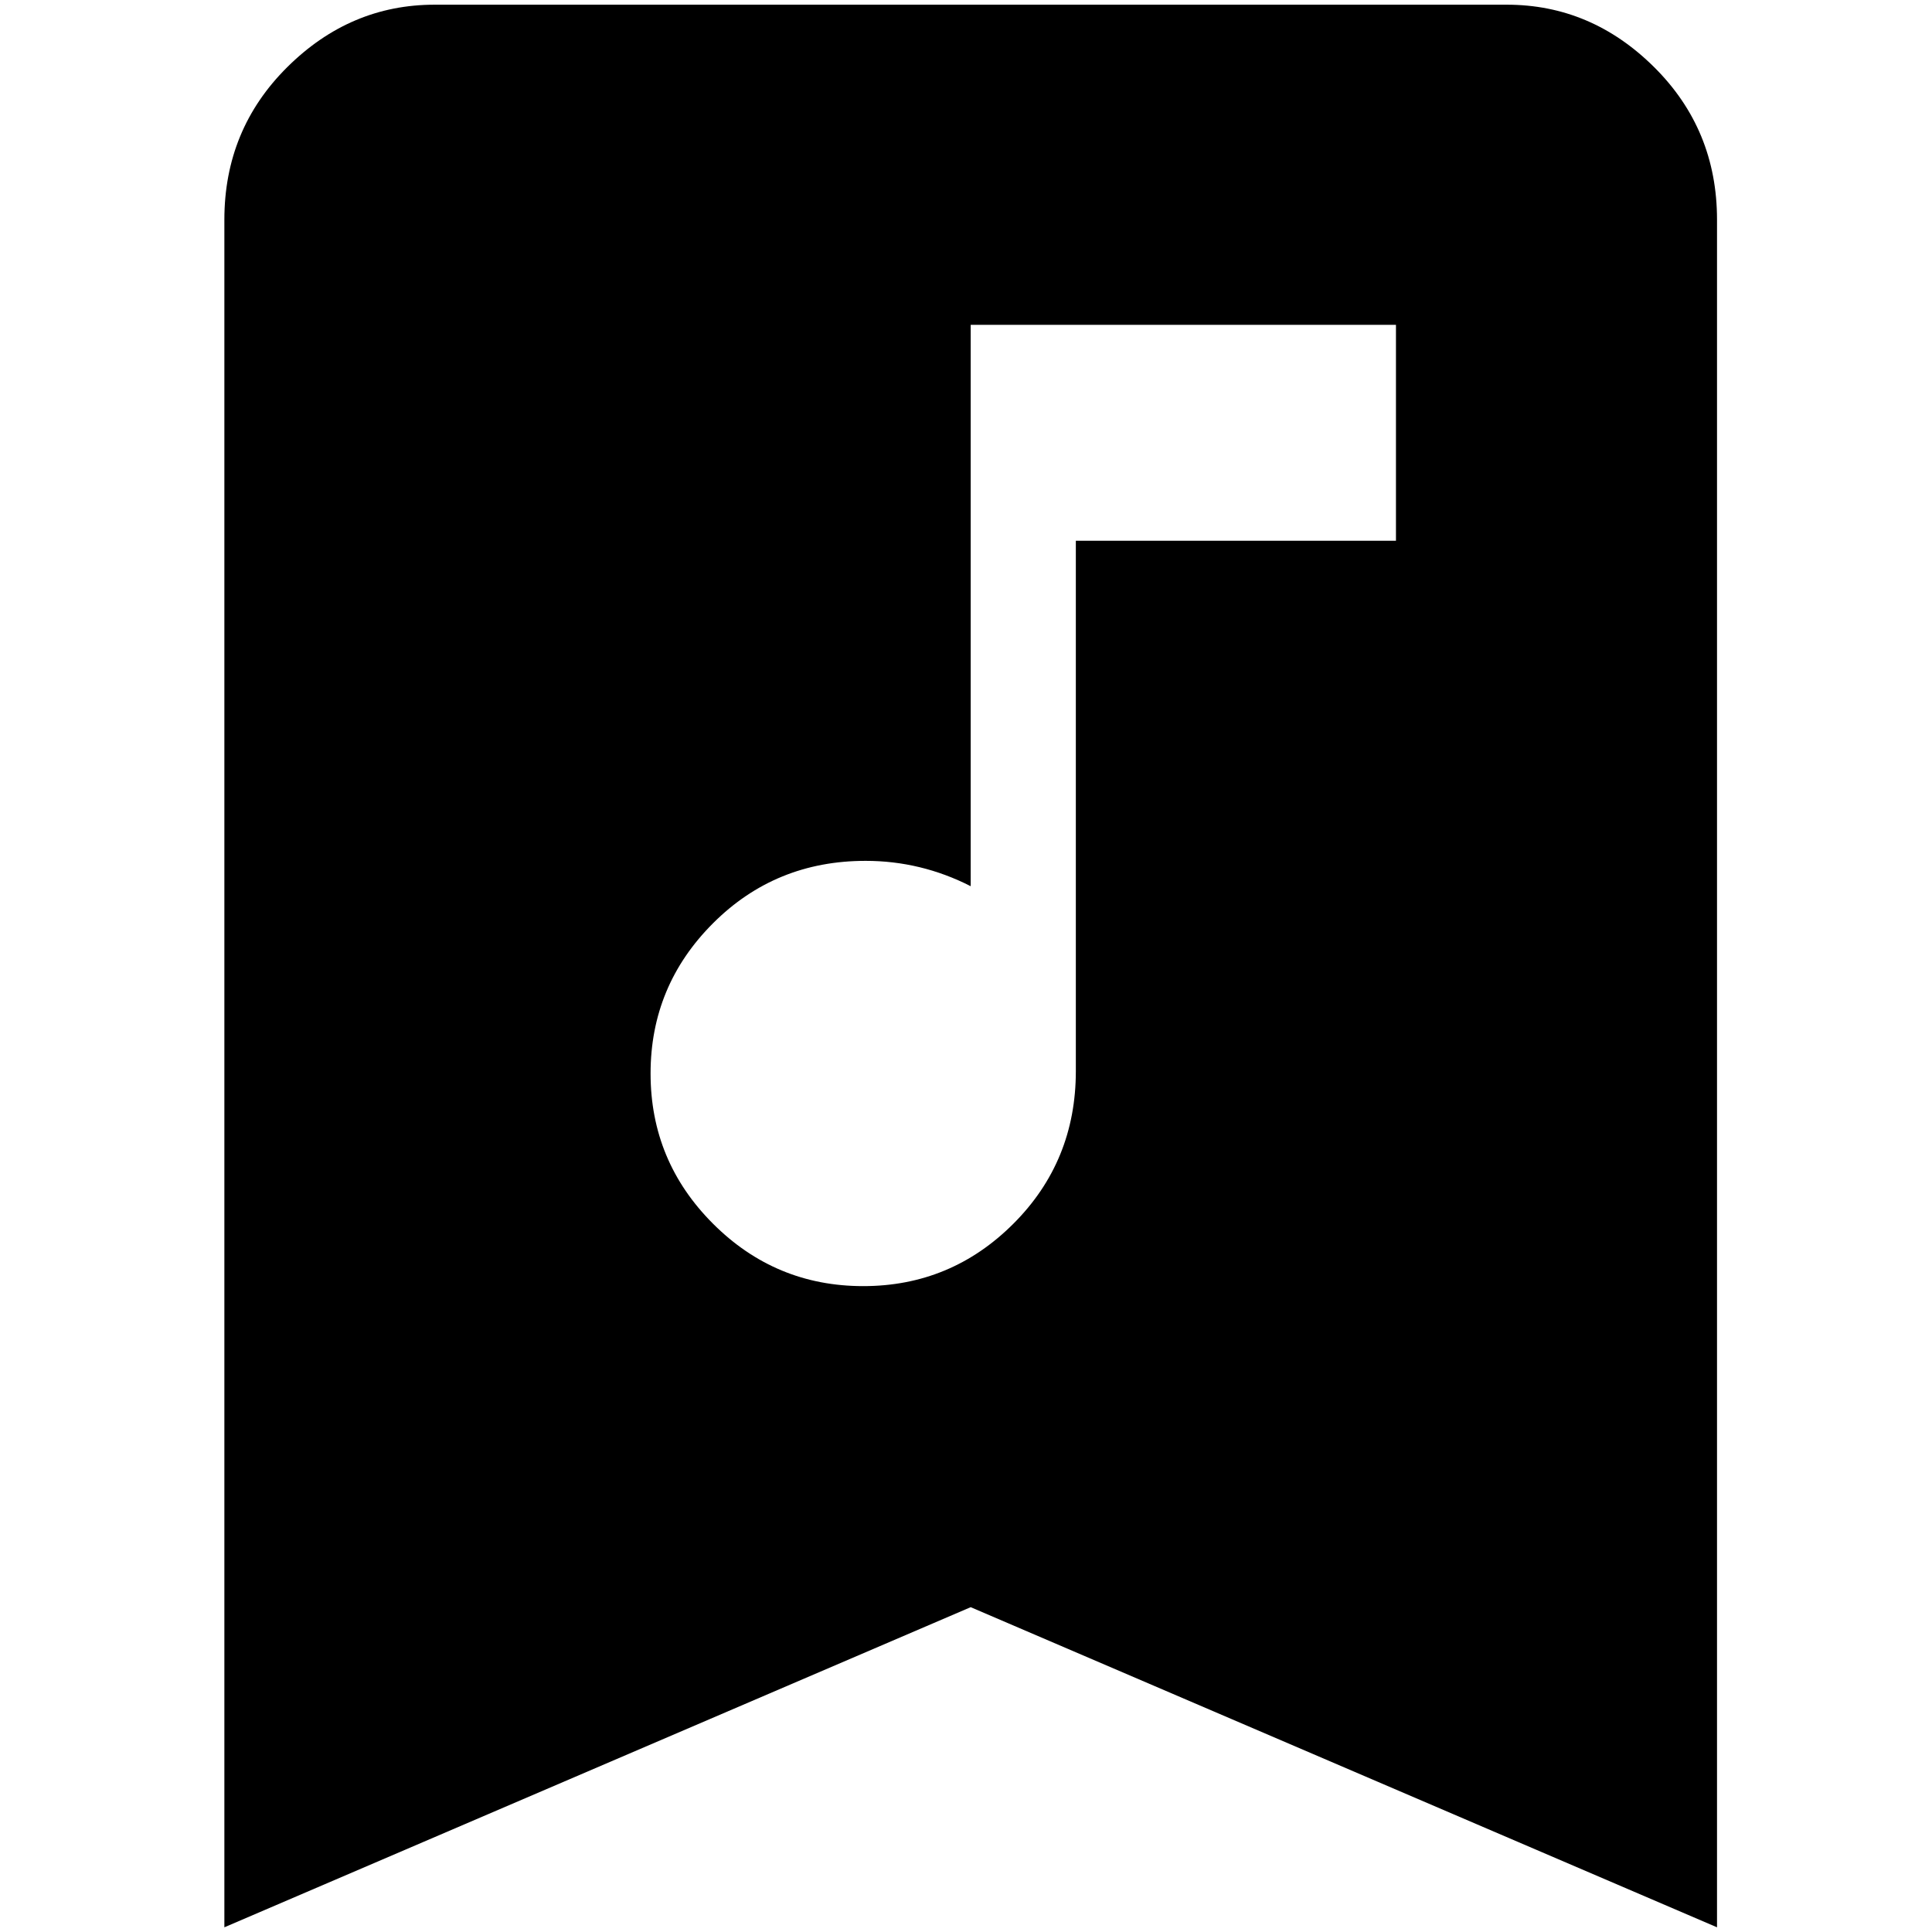 <?xml version="1.0" standalone="no"?>
<!DOCTYPE svg PUBLIC "-//W3C//DTD SVG 1.1//EN" "http://www.w3.org/Graphics/SVG/1.1/DTD/svg11.dtd" >
<svg xmlns="http://www.w3.org/2000/svg" xmlns:xlink="http://www.w3.org/1999/xlink" version="1.1" width="2048" height="2048" viewBox="-10 0 2058 2048">
   <path fill="currentColor"
d="M1595 0q90 0 157 66.5t67 162.5v1819l-795 -341l-795 341v-1819q0 -96 67 -162.5t157 -66.5h1142zM912 912q-96 0 -162.5 66.5t-66.5 160t66.5 160t160 66.5t160 -66.5t66.5 -162.5v-565h341v-230h-453v598q-53 -27 -112 -27z" />
</svg>
